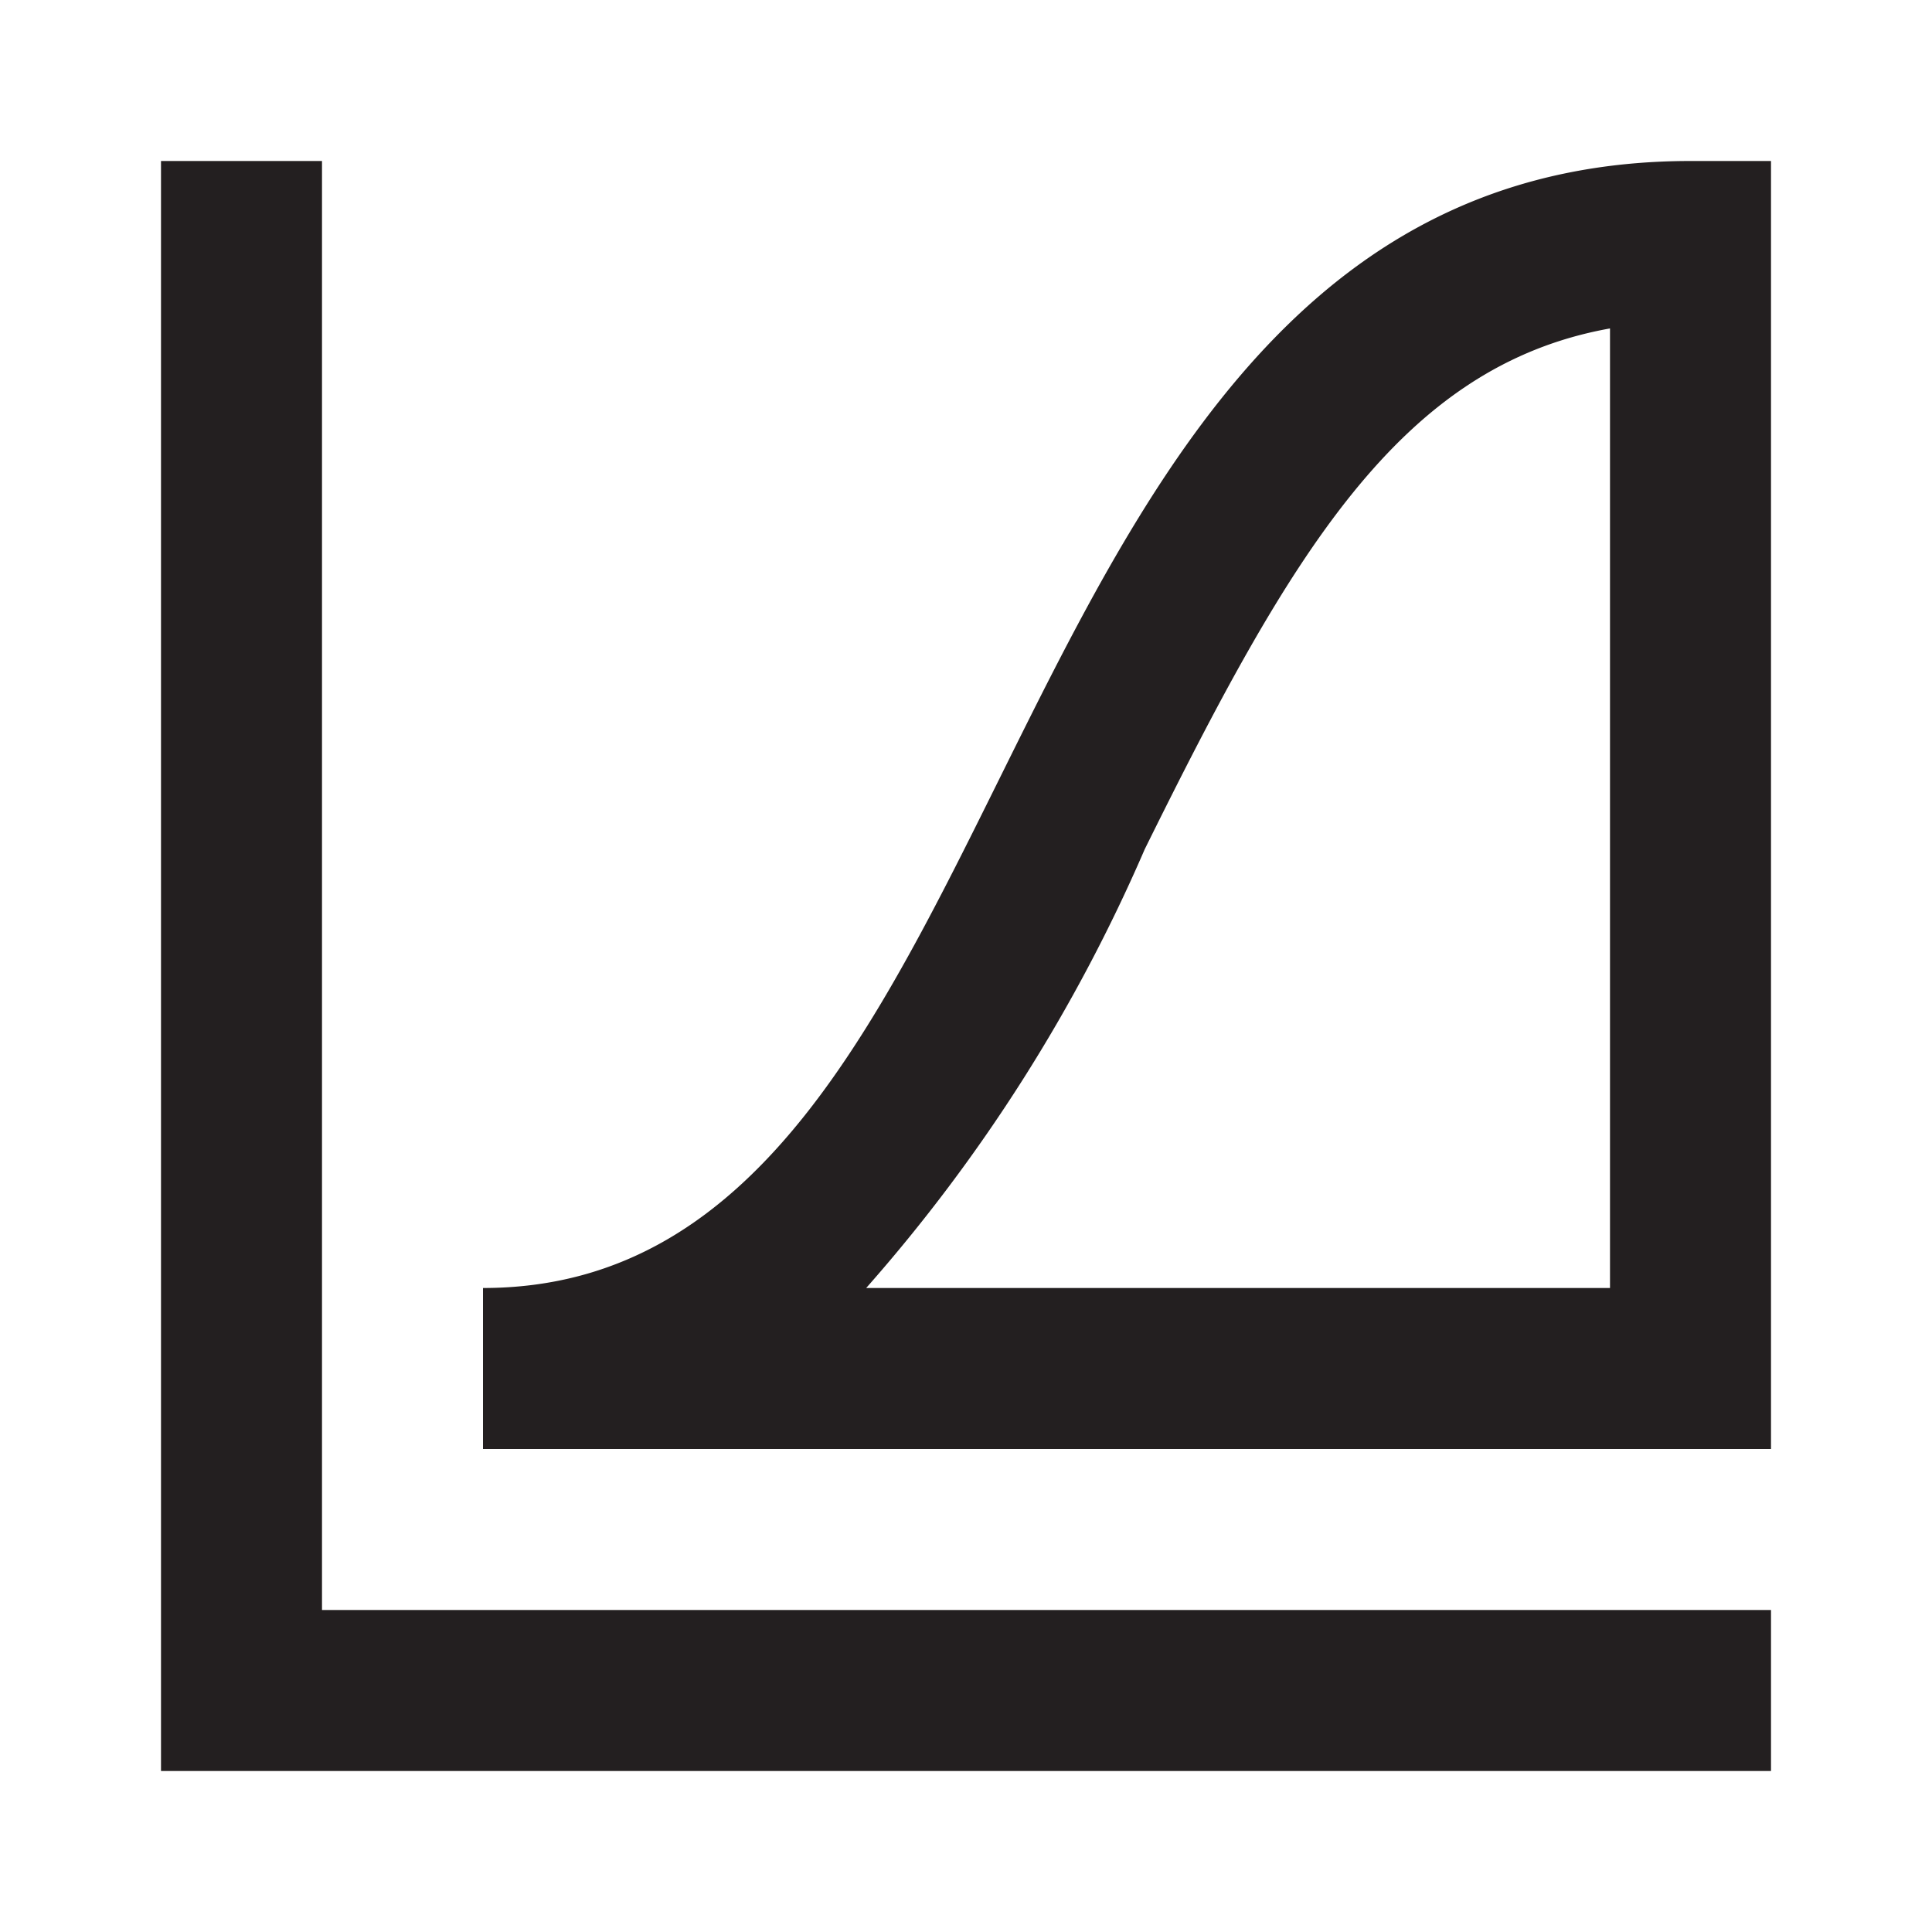 <svg xmlns="http://www.w3.org/2000/svg" width="24" height="24" viewBox="0 0 24 24"><rect width="24" height="24" style="fill:none"/><path d="M4,20H22v2H2V2H4ZM20,4.08V16H10.76a20.55,20.55,0,0,0,3.46-5.45c1.8-3.64,3.16-6,5.78-6.47M22,2H21C12,2,13,16,6,16v2H22V2Z" style="fill:#231f20"/></svg>